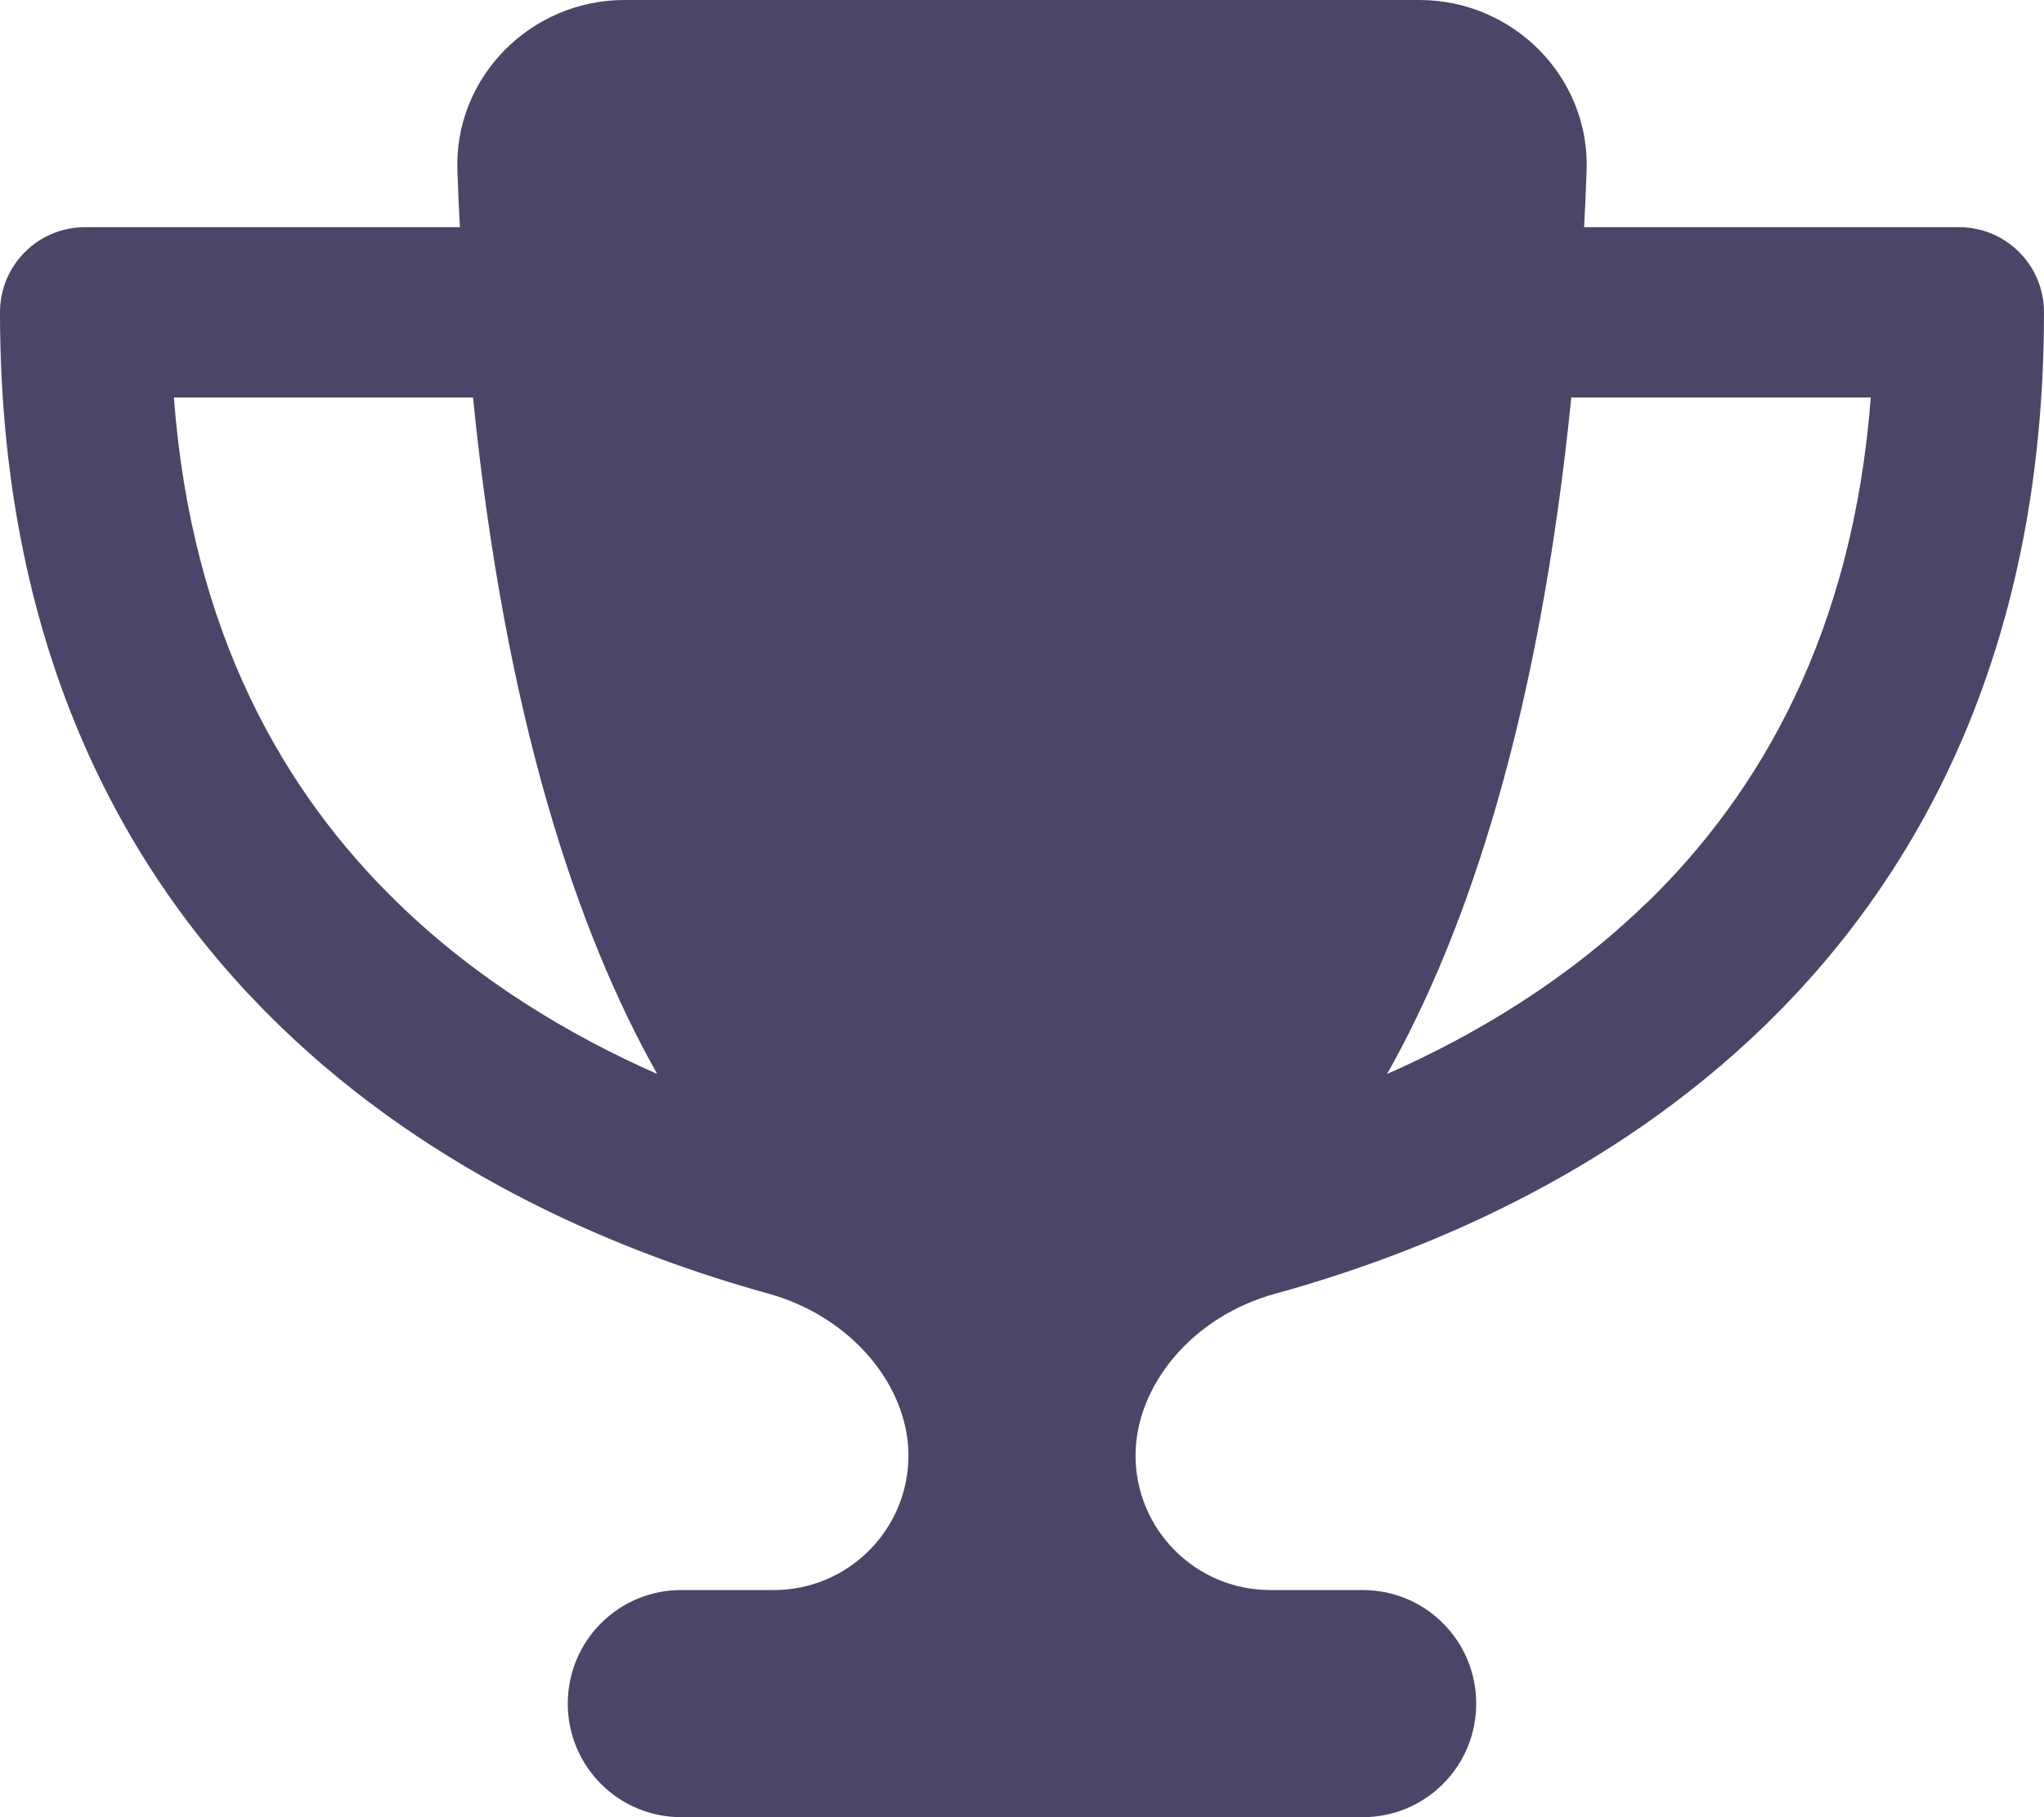 <svg width="27" height="24" viewBox="0 0 27 24" fill="none" xmlns="http://www.w3.org/2000/svg">
<g clip-path="url(#clip0_25_23)">
<path d="M18.75 0H8.25C7.008 0 5.995 1.022 6.042 2.259C6.052 2.508 6.061 2.756 6.075 3H1.125C0.502 3 0 3.502 0 4.125C0 8.466 1.57 11.484 3.68 13.533C5.756 15.553 8.287 16.57 10.153 17.086C11.25 17.391 12 18.305 12 19.223C12 20.203 11.203 21 10.223 21H9C8.17 21 7.5 21.67 7.5 22.5C7.5 23.33 8.17 24 9 24H18C18.83 24 19.5 23.33 19.5 22.5C19.5 21.67 18.83 21 18 21H16.777C15.797 21 15 20.203 15 19.223C15 18.305 15.745 17.386 16.847 17.086C18.717 16.57 21.248 15.553 23.325 13.533C25.43 11.484 27 8.466 27 4.125C27 3.502 26.498 3 25.875 3H20.925C20.939 2.756 20.948 2.513 20.958 2.259C21.005 1.022 19.992 0 18.75 0ZM2.292 5.25H6.248C6.675 9.473 7.617 12.295 8.681 14.184C7.514 13.669 6.3 12.942 5.25 11.92C3.75 10.463 2.531 8.358 2.297 5.25H2.292ZM21.755 11.92C20.705 12.942 19.491 13.669 18.323 14.184C19.387 12.295 20.33 9.473 20.756 5.25H24.712C24.473 8.358 23.255 10.463 21.759 11.92H21.755Z" fill="#4A4668"/>
</g>
<defs>
<clipPath id="clip0_25_23">
<rect width="27" height="24" fill="white"/>
</clipPath>
</defs>
</svg>
